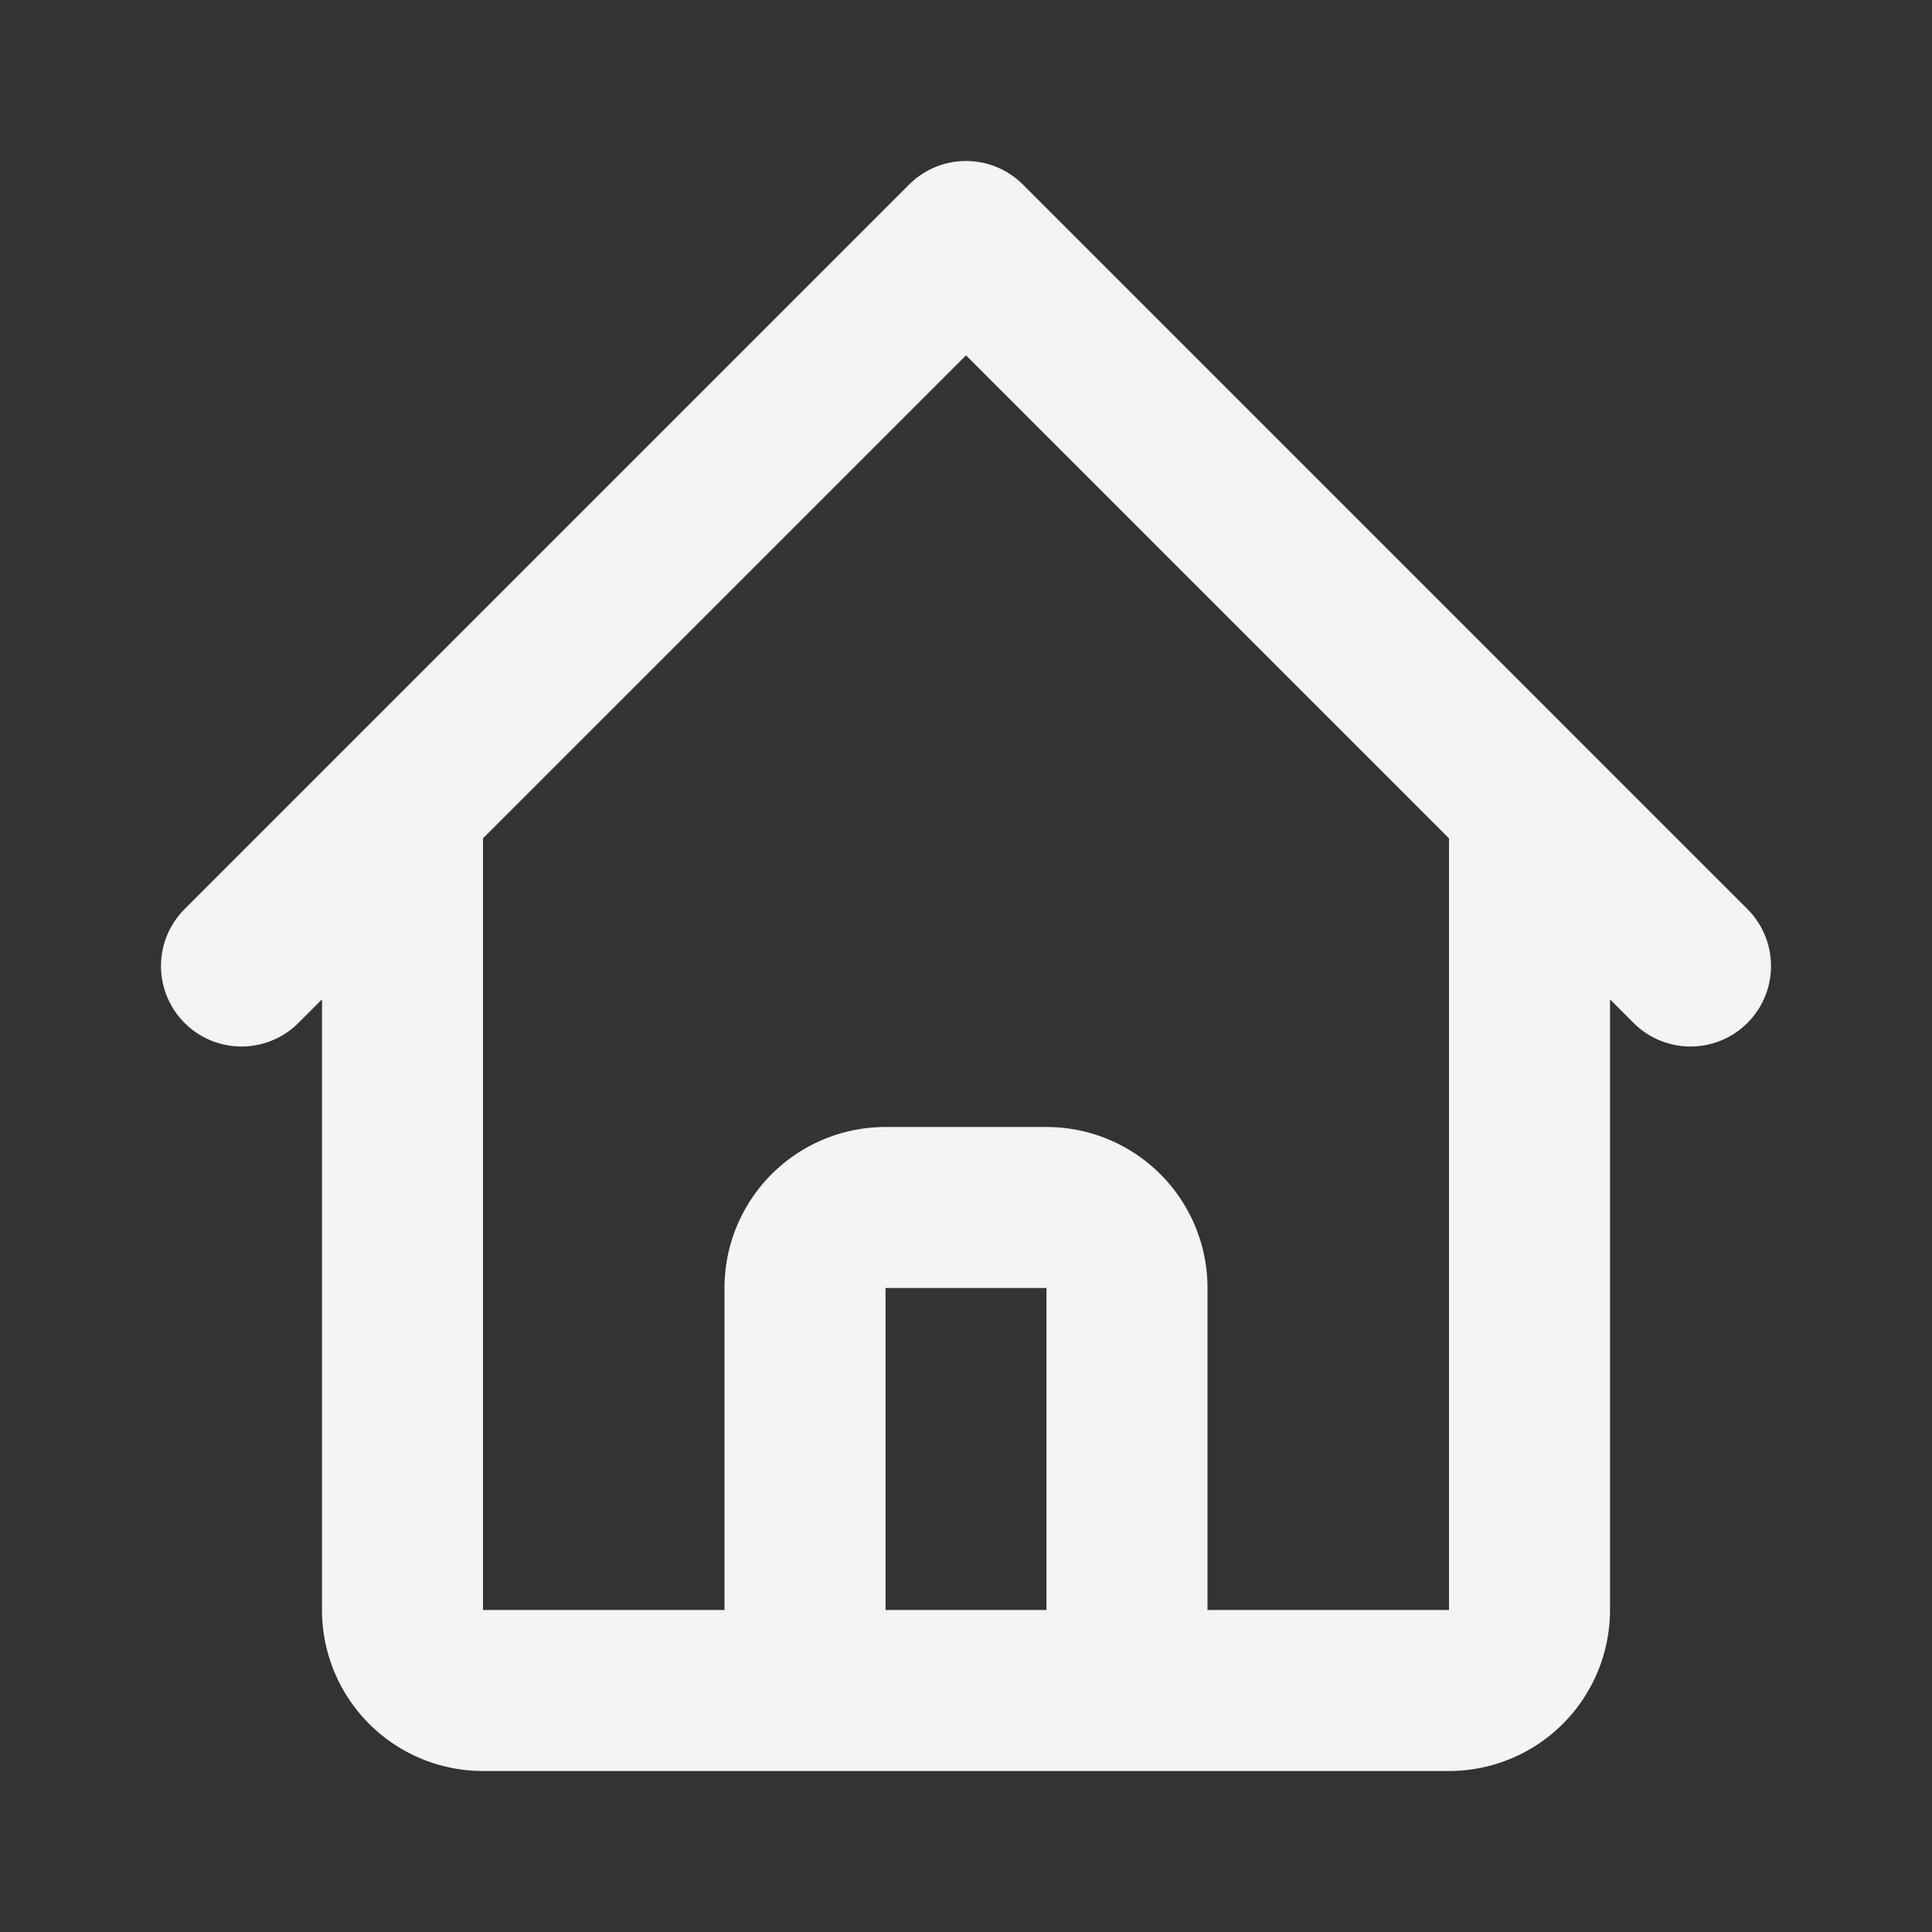 <svg xmlns:xlink="http://www.w3.org/1999/xlink" xmlns="http://www.w3.org/2000/svg" class="w-5 h-5" fill="none" viewBox="0 0 24 24" stroke="currentcolor" stroke-width="2" width="24"  height="24" ><rect x="0" y="0" width="24" height="24" fill="#333333" stroke="none"/><path stroke-linecap="round" stroke-linejoin="round" d="M3 12l2-2m0 0 7-7 7 7M5 10v10a1 1 0 001 1h3m10-11 2 2m-2-2v10a1 1 0 01-1 1h-3m-6 0a1 1 0 001-1v-4a1 1 0 011-1h2a1 1 0 011 1v4a1 1 0 001 1m-6 0h6" stroke="#F3F4F6" fill="none" stroke-width="2px"></path></svg>